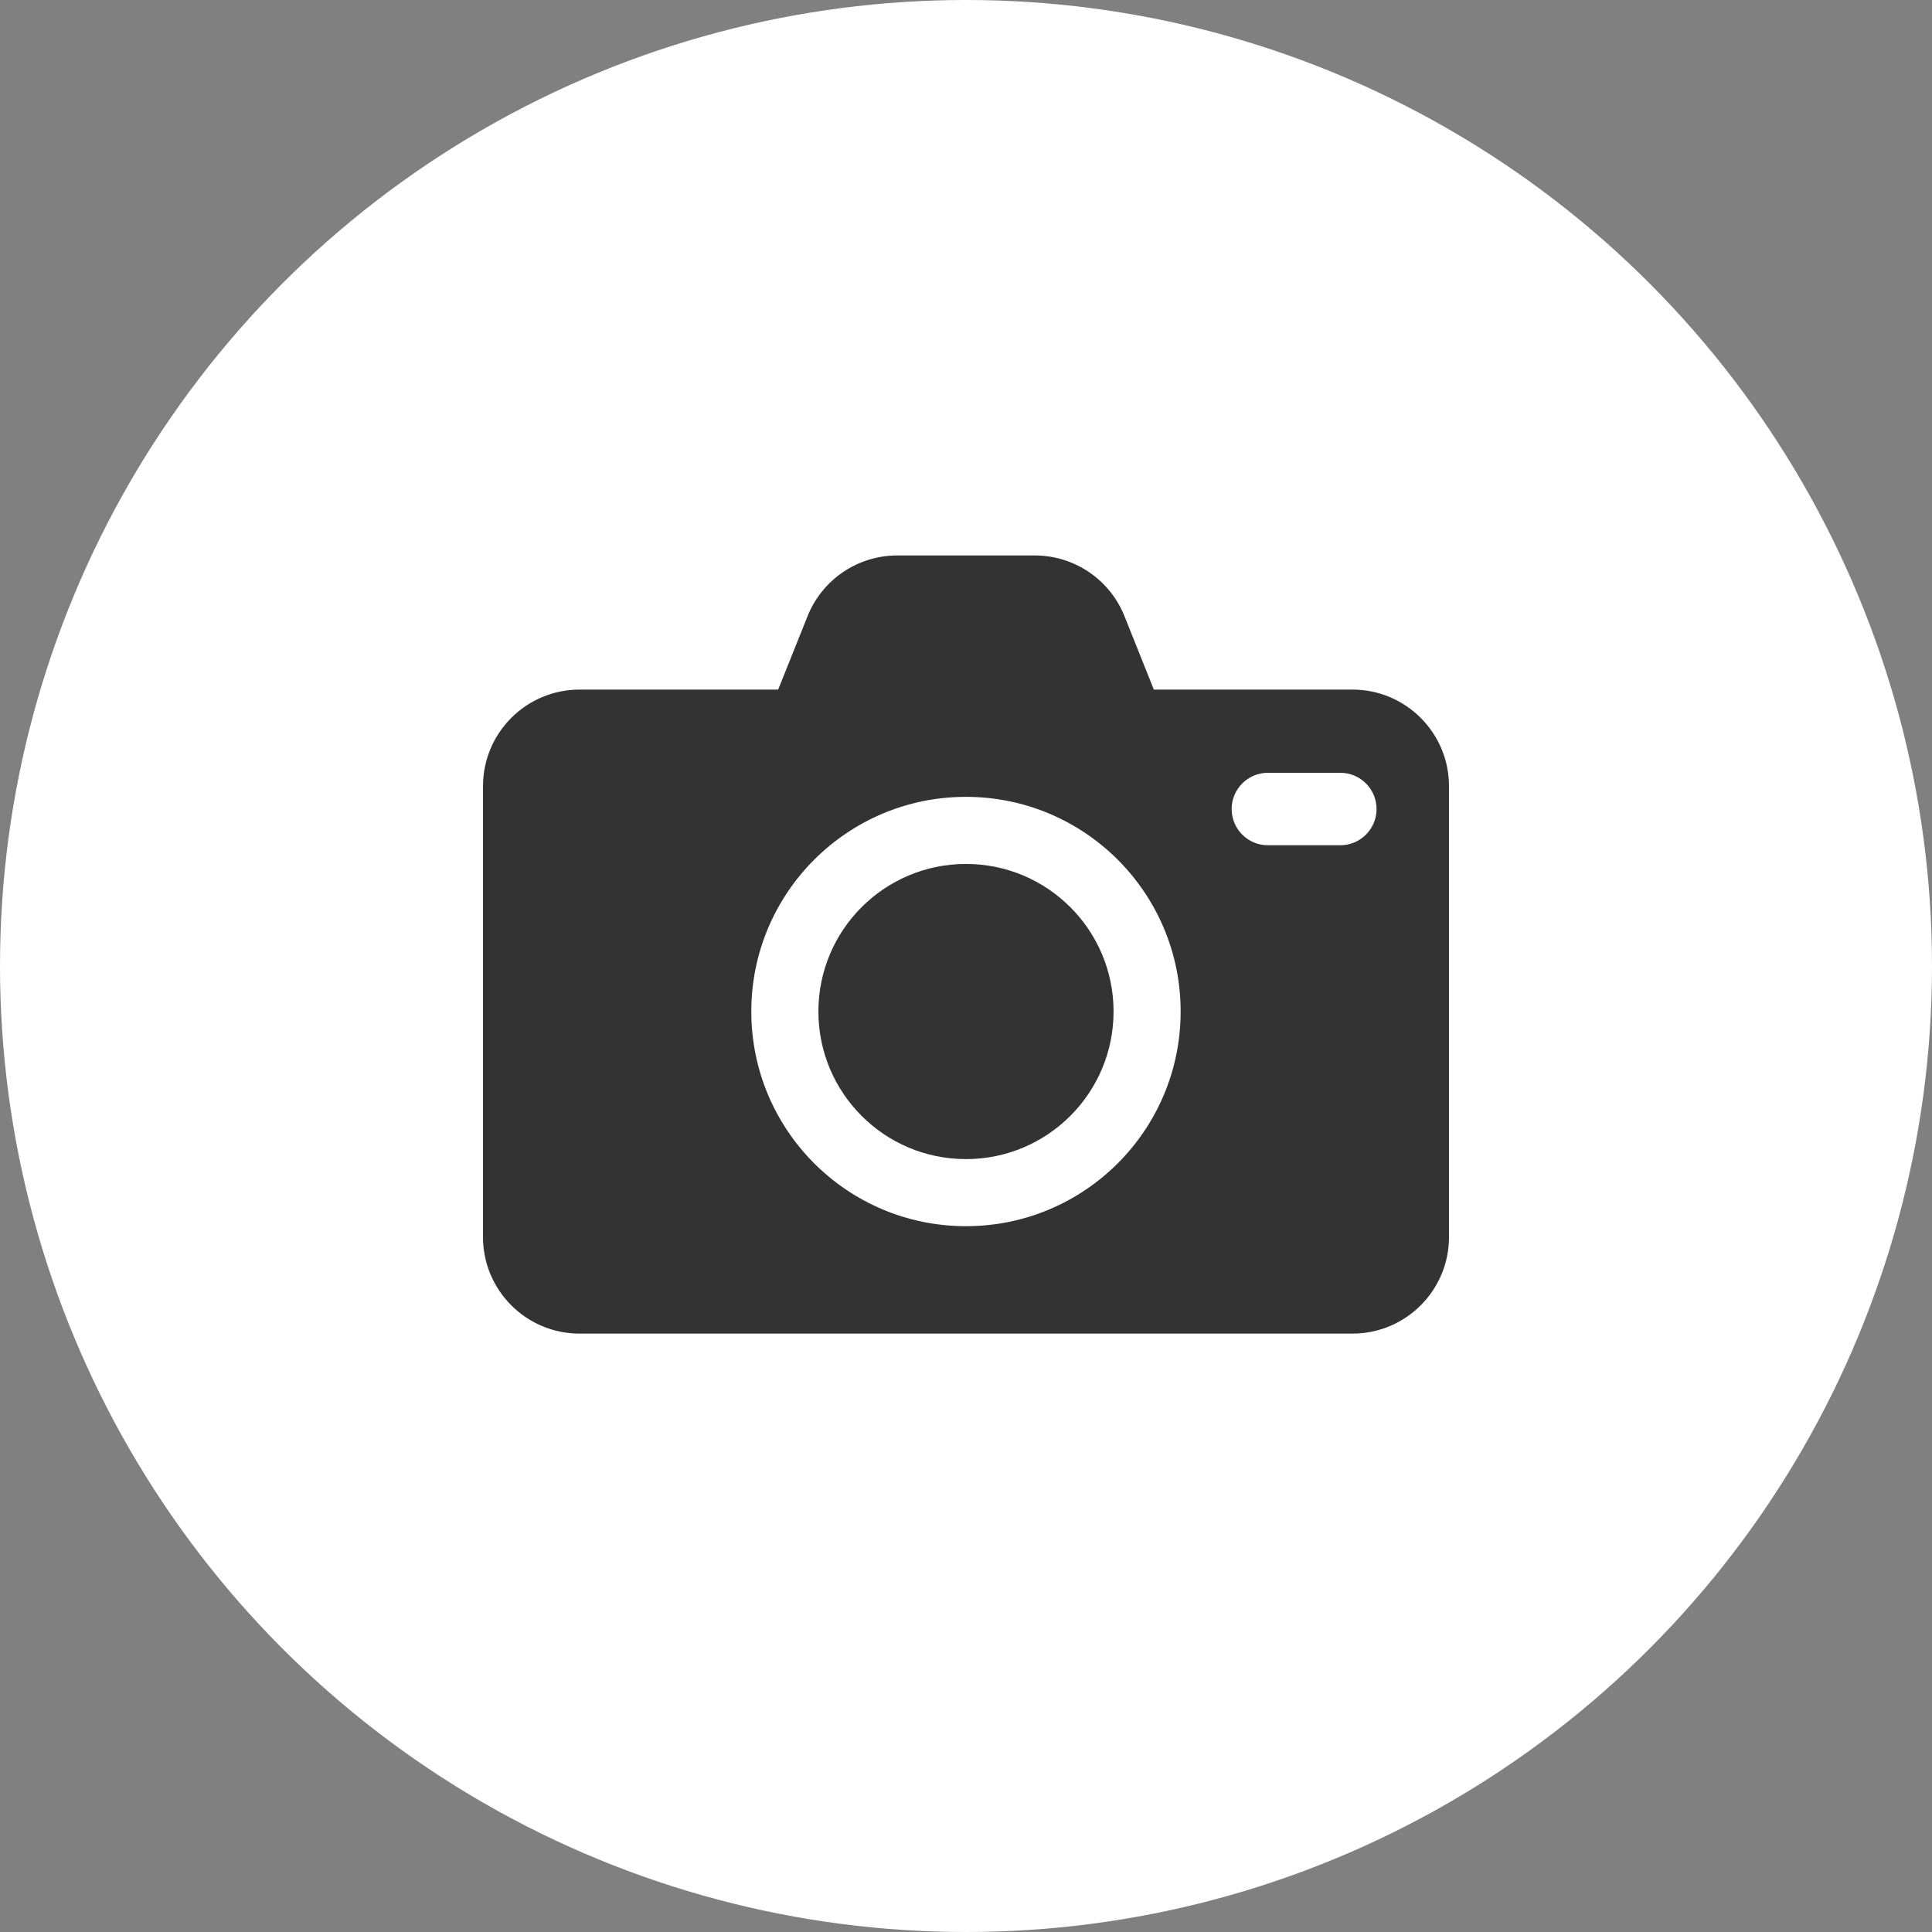 <svg width="40" height="40" viewBox="0 0 40 40" fill="none" xmlns="http://www.w3.org/2000/svg">
<rect x="0" y="0" width="40" height="40" fill="#808080" stroke="none"/>
<g clip-path="url(#clip0_1838_12946)">
<circle cx="20" cy="20" r="20" fill="white"/>
<rect width="24" height="24" transform="translate(8 7.5)" fill="white"/>
<path fill-rule="evenodd" clip-rule="evenodd" d="M16.72 12.757C17.023 11.998 17.759 11.5 18.576 11.5H21.424C22.242 11.5 22.977 11.998 23.281 12.757L23.889 14.277H28C29.105 14.277 30 15.173 30 16.277V25.611C30 26.715 29.105 27.611 28 27.611H12C10.895 27.611 10 26.715 10 25.611V16.277C10 15.173 10.895 14.277 12 14.277H16.111L16.72 12.757ZM23.055 20.942C23.055 22.63 21.687 23.998 19.999 23.998C18.312 23.998 16.944 22.63 16.944 20.942C16.944 19.255 18.312 17.887 19.999 17.887C21.687 17.887 23.055 19.255 23.055 20.942ZM24.444 20.942C24.444 23.397 22.454 25.387 19.999 25.387C17.544 25.387 15.555 23.397 15.555 20.942C15.555 18.488 17.544 16.498 19.999 16.498C22.454 16.498 24.444 18.488 24.444 20.942ZM26.25 16C25.836 16 25.5 16.336 25.5 16.75C25.5 17.164 25.836 17.5 26.25 17.5H27.75C28.164 17.5 28.5 17.164 28.5 16.75C28.5 16.336 28.164 16 27.75 16H26.25Z" fill="#333333"/>
</g>
<defs>
<clipPath id="clip0_1838_12946">
<rect width="40" height="40" fill="white"/>
</clipPath>
</defs>
</svg>
